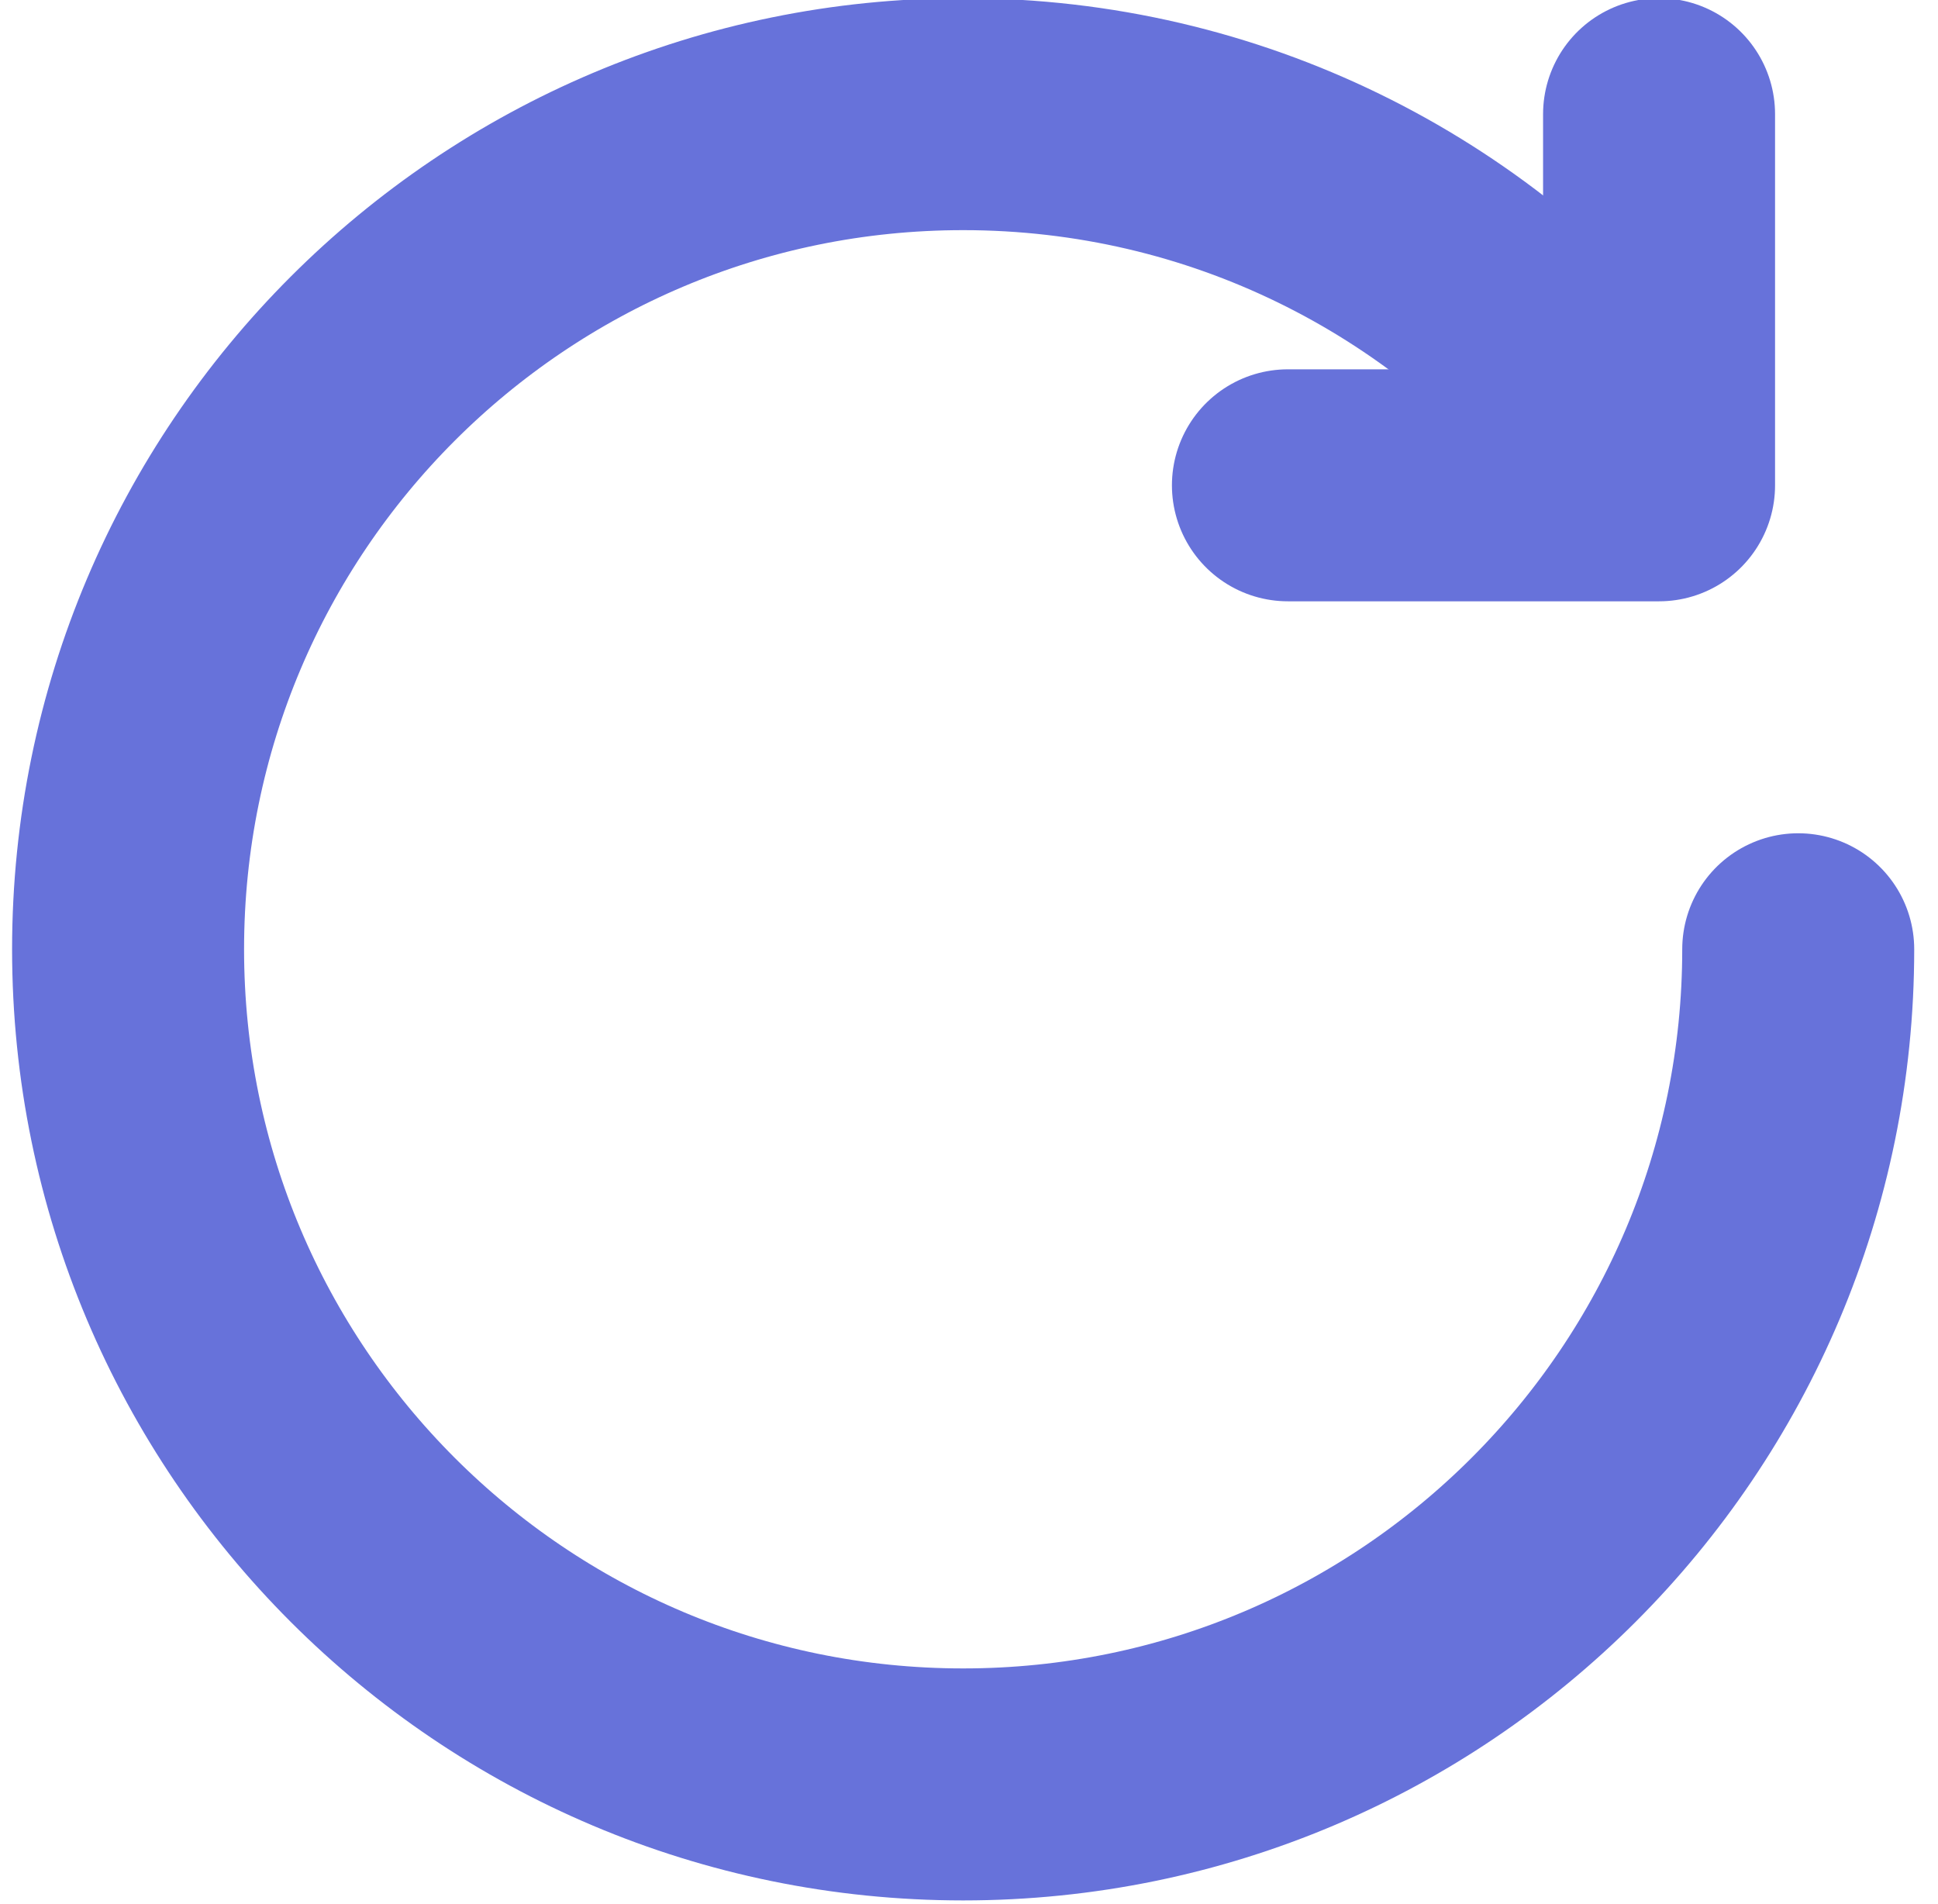 <svg width="57" height="56" viewBox="0 0 57 56" fill="none" xmlns="http://www.w3.org/2000/svg">
<g clip-path="url(#clip0_14_9)">
<mask id="mask0_14_9" style="mask-type:luminance" maskUnits="userSpaceOnUse" x="-5" y="-5" width="67" height="66">
<path d="M61.076 60.667L61.076 -4.83L-4.421 -4.83L-4.421 60.667L61.076 60.667Z" fill="white"/>
</mask>
<g mask="url(#mask0_14_9)">
<path d="M52.889 27.918C52.889 41.483 41.893 52.48 28.328 52.48C14.763 52.48 3.767 41.483 3.767 27.918C3.767 14.353 14.763 3.357 28.328 3.357C36.044 3.357 42.928 6.914 47.431 12.479" stroke="#6772da" stroke-width="6.823" stroke-linecap="round" stroke-linejoin="round"/>
<path d="M48.796 3.357V14.273L37.88 14.273" stroke="#6772da" stroke-width="6.823" stroke-linecap="round" stroke-linejoin="round"/>
</g>
</g>
<defs>
<clipPath id="clip0_14_9">
<rect width="56" height="56.328" fill="white" transform="matrix(0 1 -1 0 56.328 0)"/>
</clipPath>
</defs>
</svg>
